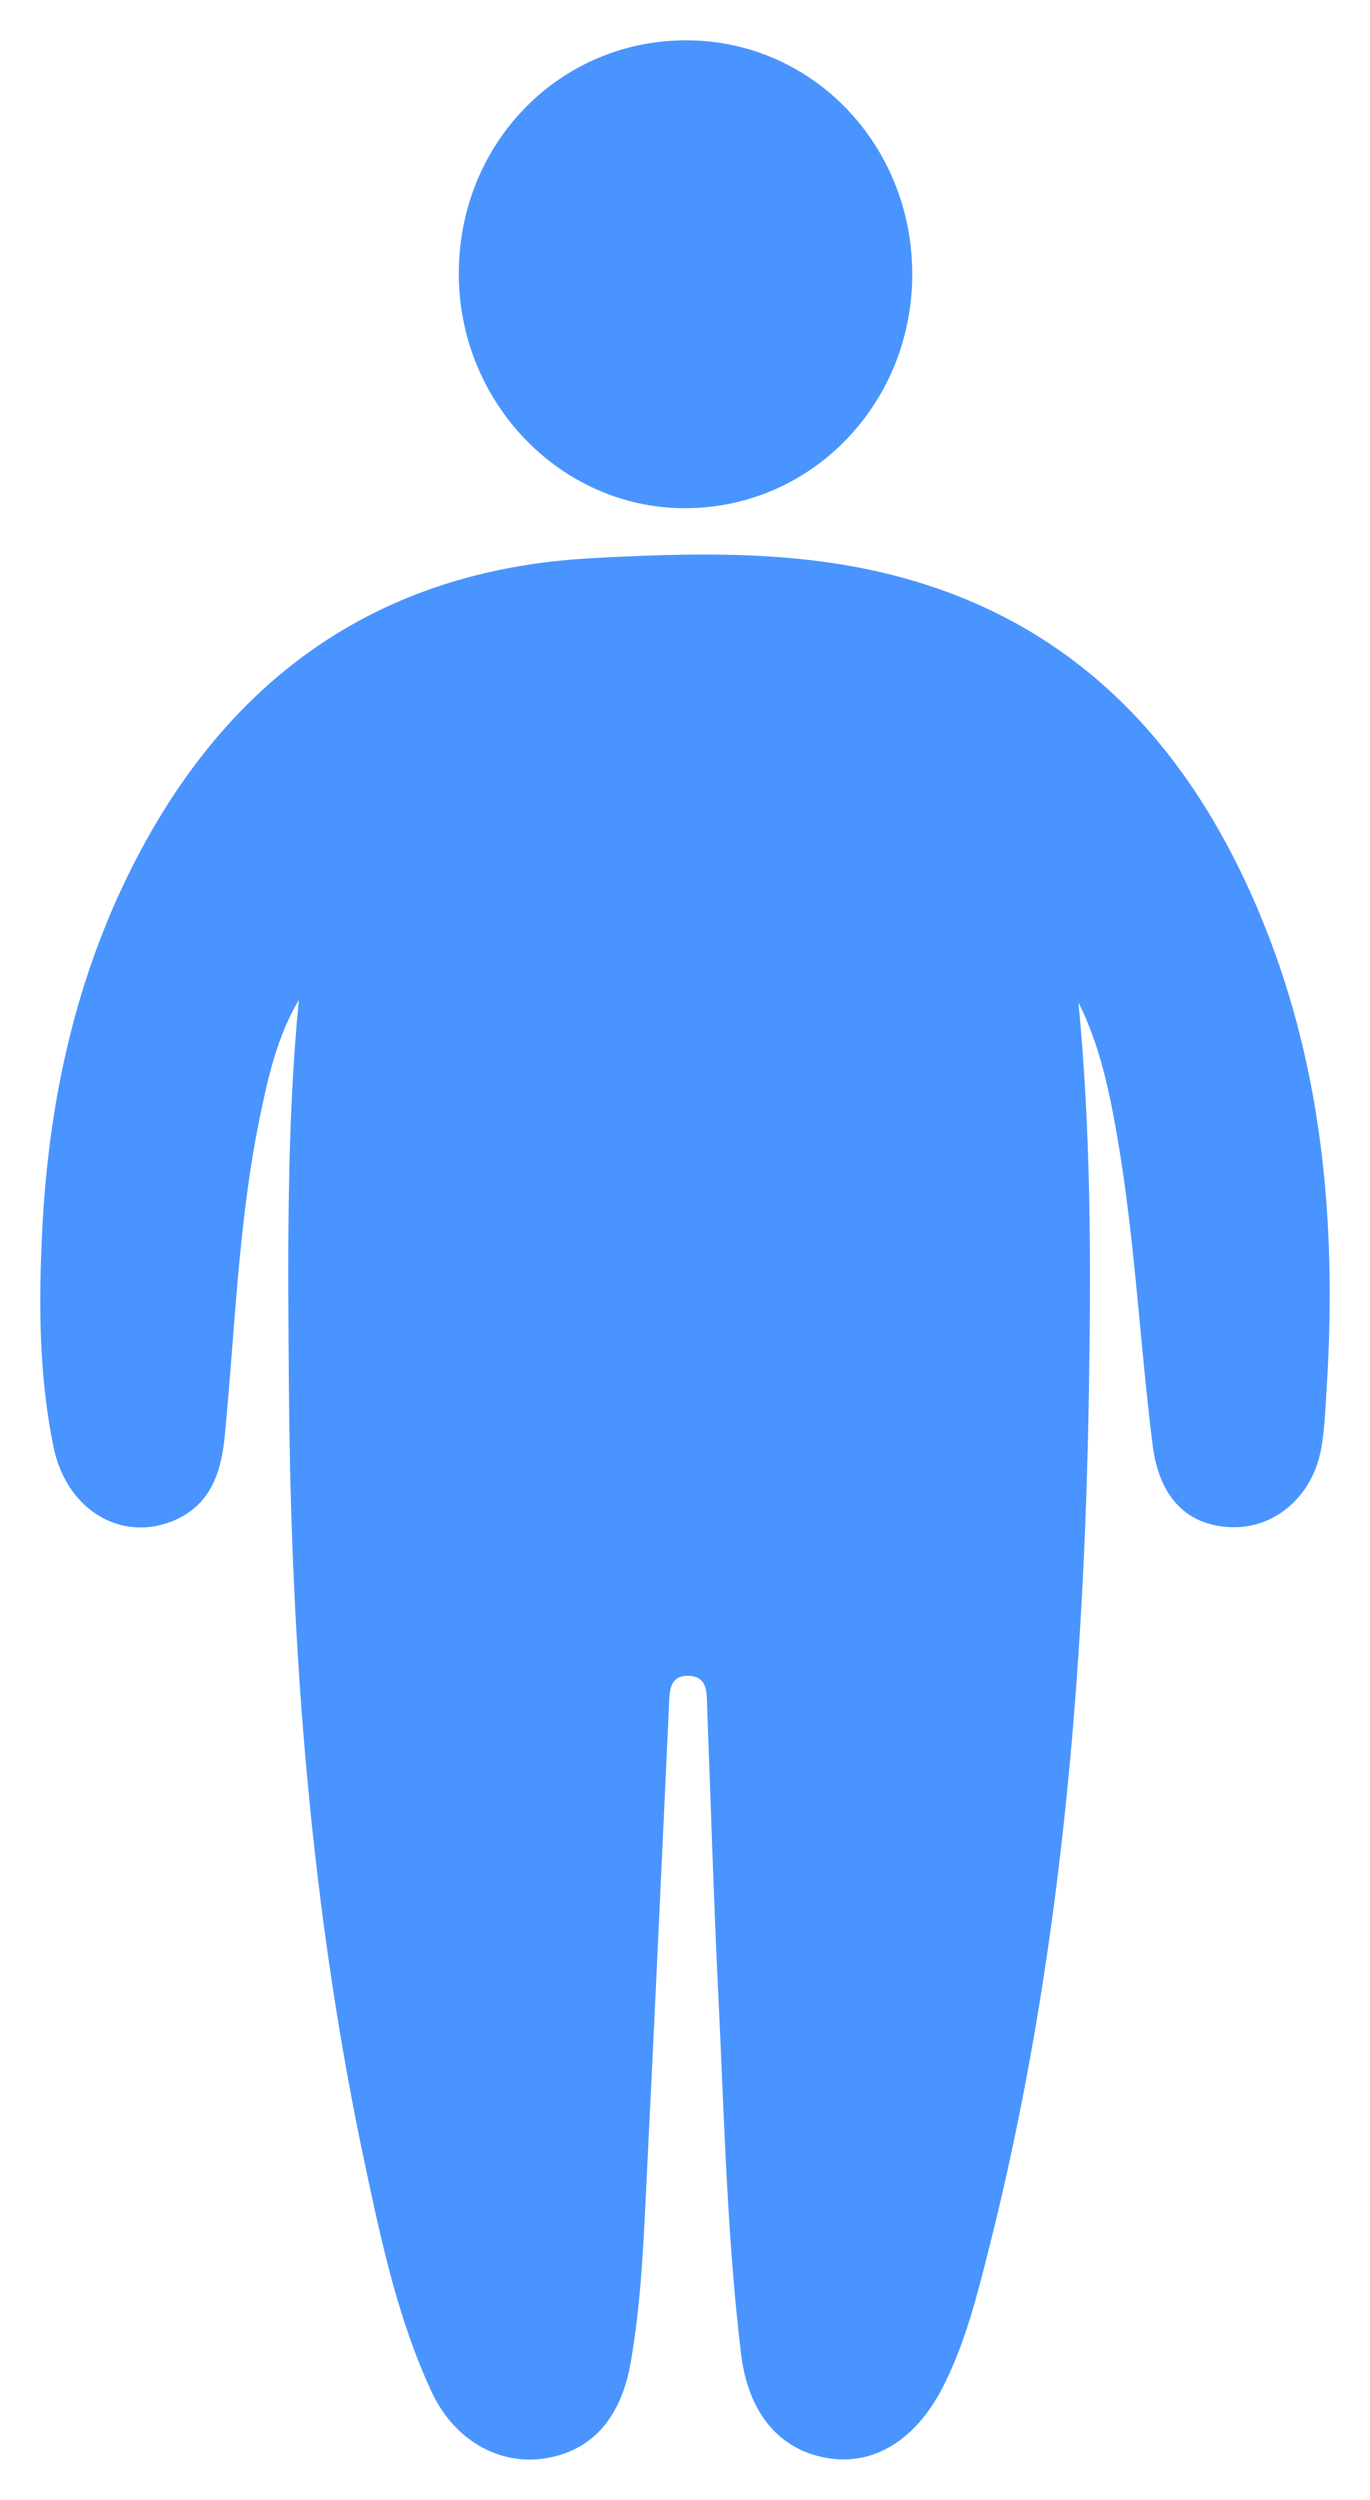 <svg width="17" height="31" viewBox="0 0 17 31" fill="none" xmlns="http://www.w3.org/2000/svg">
<path fill-rule="evenodd" clip-rule="evenodd" d="M13.382 12.43C13.536 14.016 13.539 15.606 13.513 17.197C13.457 20.812 13.156 24.399 12.265 27.911C12.121 28.48 11.976 29.051 11.712 29.577C11.371 30.258 10.841 30.581 10.26 30.48C9.666 30.377 9.282 29.92 9.194 29.179C9.021 27.723 8.986 26.256 8.916 24.792C8.857 23.59 8.821 22.388 8.775 21.186C8.769 21.011 8.791 20.795 8.556 20.782C8.288 20.767 8.309 21.003 8.3 21.187C8.211 23.076 8.127 24.966 8.032 26.856C7.991 27.668 7.967 28.484 7.828 29.287C7.705 30.004 7.328 30.402 6.749 30.487C6.199 30.568 5.641 30.269 5.358 29.664C4.945 28.78 4.738 27.823 4.535 26.87C3.855 23.688 3.609 20.458 3.585 17.207C3.573 15.605 3.554 14.002 3.708 12.4C3.439 12.855 3.325 13.362 3.221 13.87C2.954 15.174 2.917 16.505 2.787 17.825C2.742 18.282 2.596 18.683 2.134 18.865C1.488 19.12 0.824 18.716 0.665 17.947C0.479 17.045 0.479 16.128 0.526 15.214C0.605 13.712 0.91 12.258 1.563 10.906C2.749 8.449 4.658 7.066 7.341 6.922C8.516 6.859 9.7 6.823 10.864 7.081C13.258 7.613 14.772 9.198 15.683 11.458C16.436 13.324 16.589 15.288 16.458 17.285C16.443 17.523 16.434 17.763 16.388 17.995C16.272 18.572 15.806 18.957 15.276 18.938C14.728 18.918 14.384 18.568 14.303 17.921C14.143 16.655 14.084 15.376 13.867 14.116C13.768 13.539 13.65 12.966 13.382 12.43Z" fill="#4994FF"/>
<path fill-rule="evenodd" clip-rule="evenodd" d="M8.53 0.5C10.085 0.509 11.321 1.796 11.32 3.403C11.318 5.019 10.055 6.311 8.484 6.302C6.947 6.294 5.691 4.984 5.693 3.39C5.695 1.769 6.95 0.491 8.53 0.5Z" fill="#4994FF"/>
</svg>
